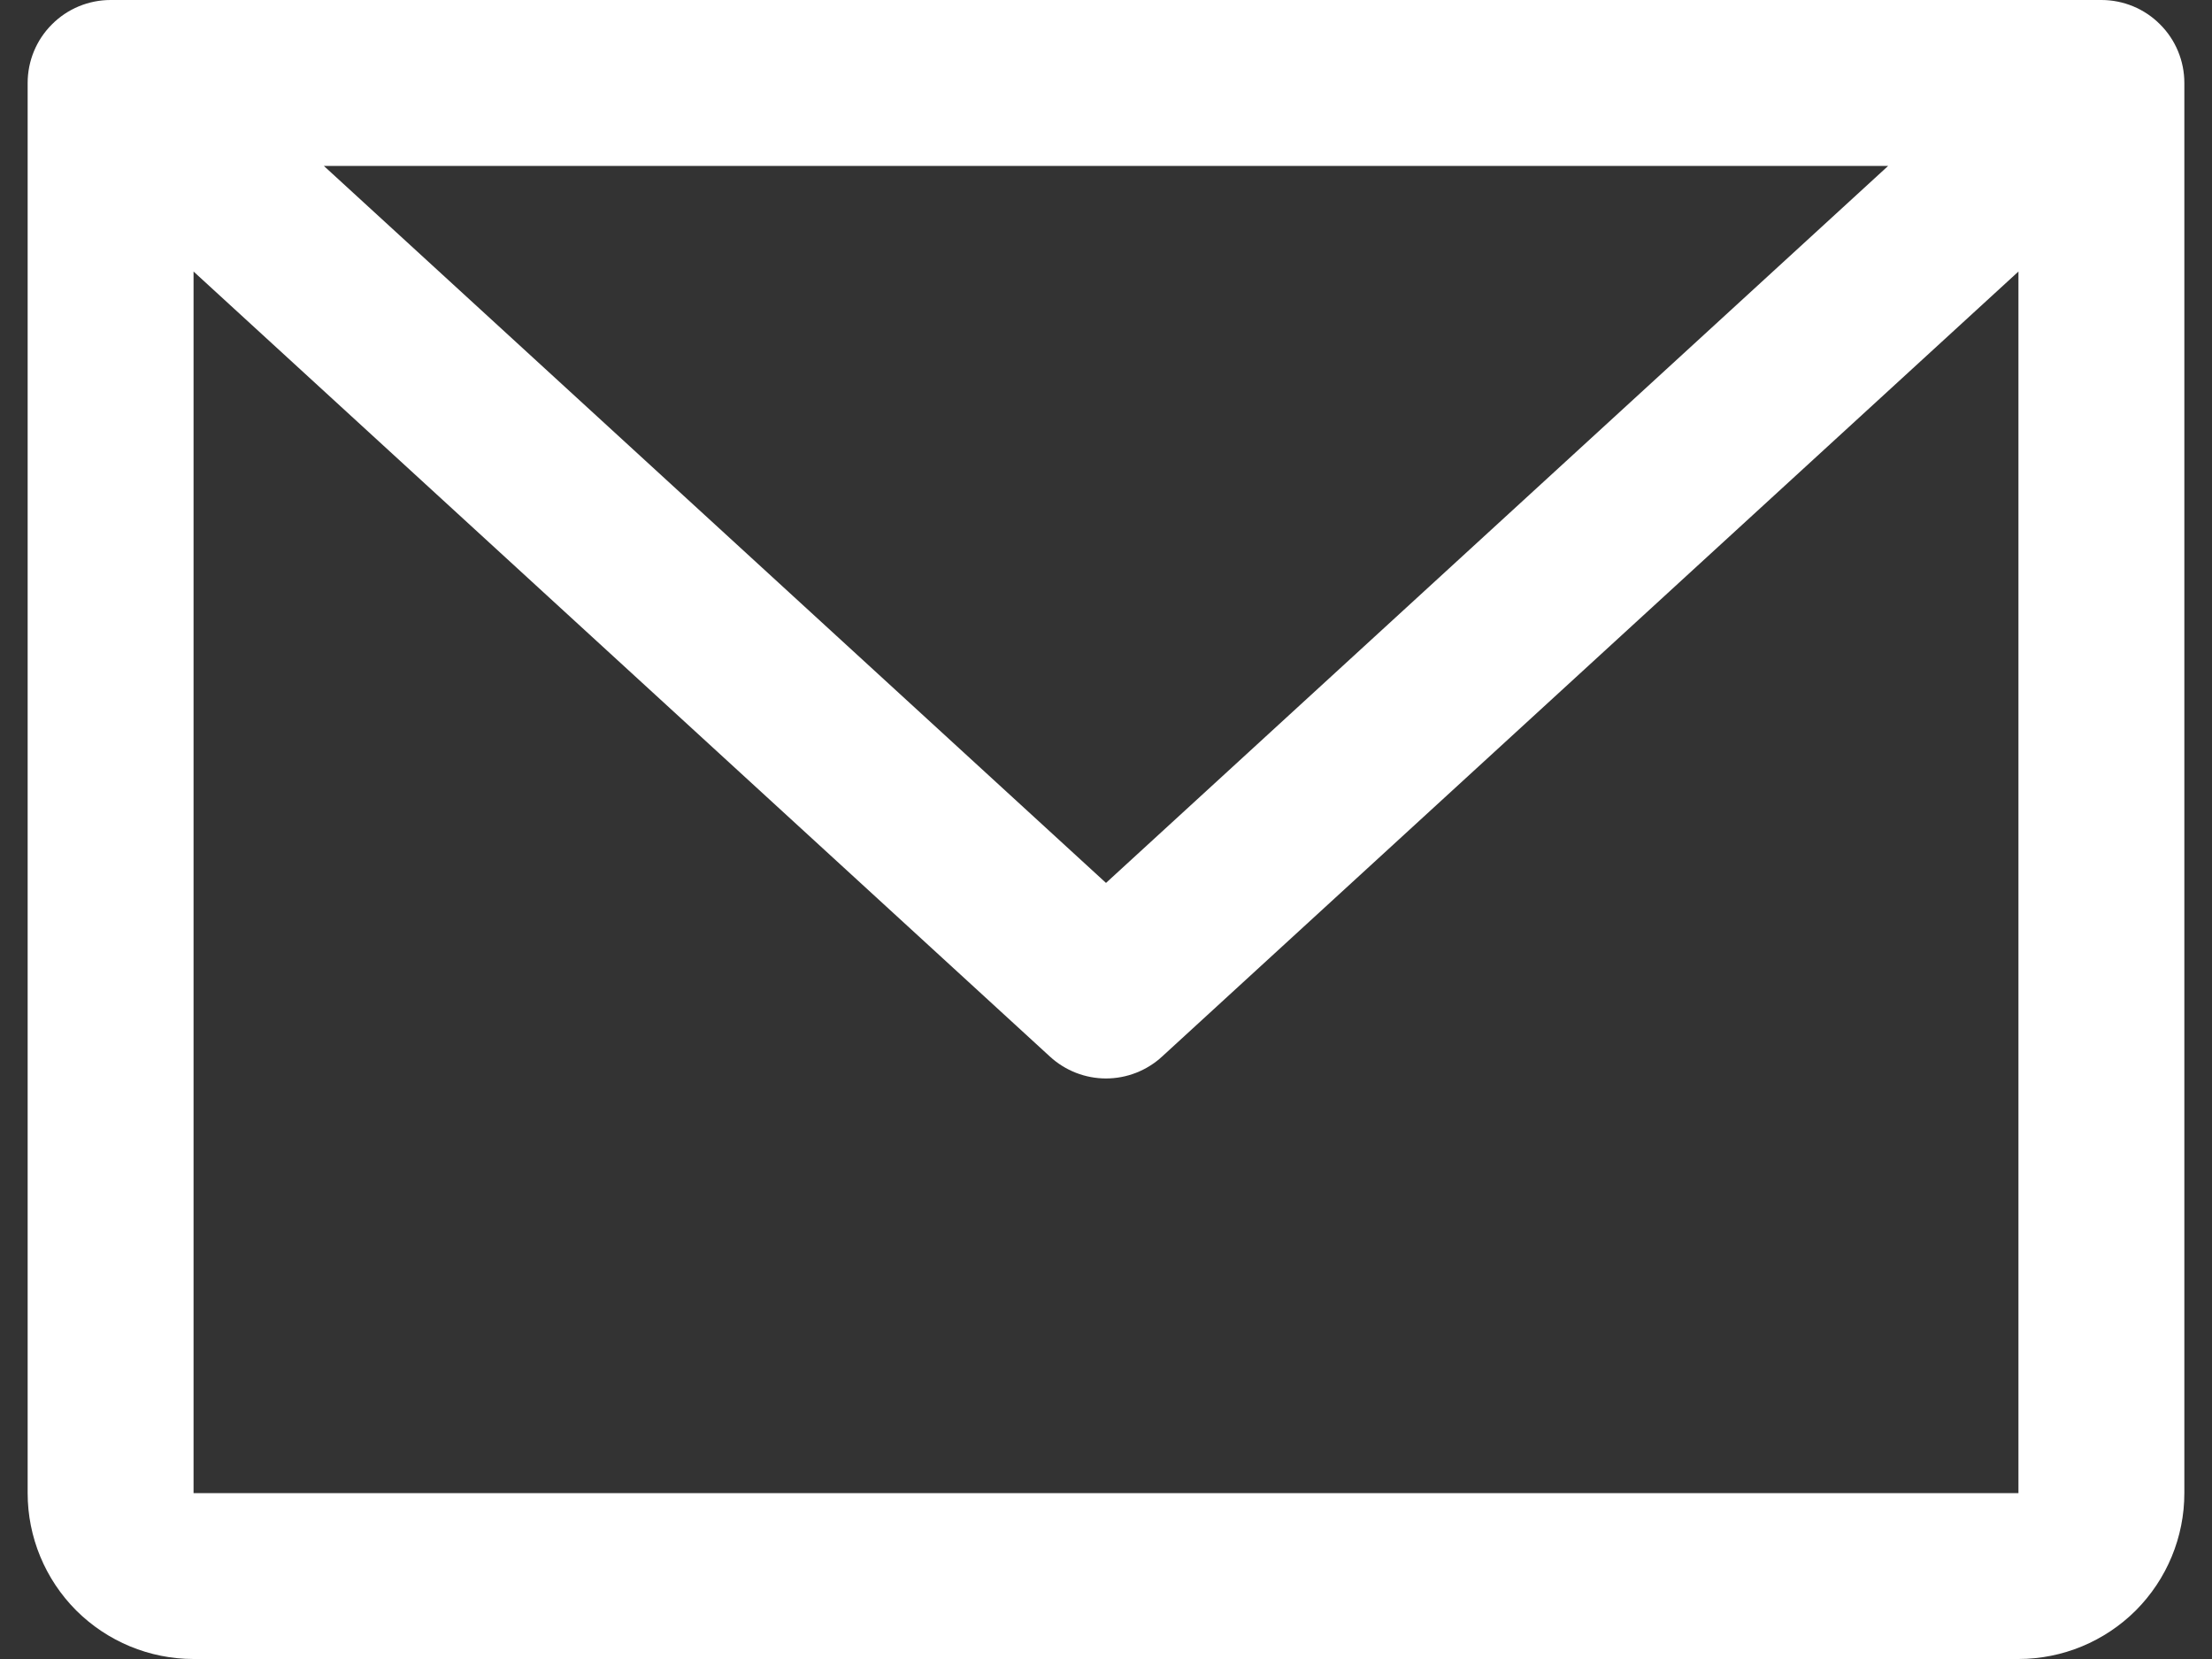<svg width="20" height="15" viewBox="0 0 20 15" fill="none" xmlns="http://www.w3.org/2000/svg">
<rect x="0" y="0" width="20" height="15" fill="#333333" stroke="none"/>
<path fill-rule="evenodd" clip-rule="evenodd" d="M1 0C0.801 0 0.61 0.079 0.47 0.22C0.329 0.36 0.25 0.551 0.25 0.75V13.5C0.25 13.898 0.408 14.279 0.689 14.561C0.971 14.842 1.352 15 1.75 15H18.25C18.648 15 19.029 14.842 19.311 14.561C19.592 14.279 19.75 13.898 19.75 13.5V0.75C19.75 0.551 19.671 0.36 19.53 0.22C19.39 0.079 19.199 0 19 0H1ZM10 7.983L2.928 1.5H17.072L10 7.983ZM1.75 13.5V2.455L9.493 9.553C9.631 9.68 9.812 9.751 10 9.751C10.188 9.751 10.369 9.68 10.507 9.553L18.25 2.455V13.5H1.75Z" fill="white"/>
</svg>
